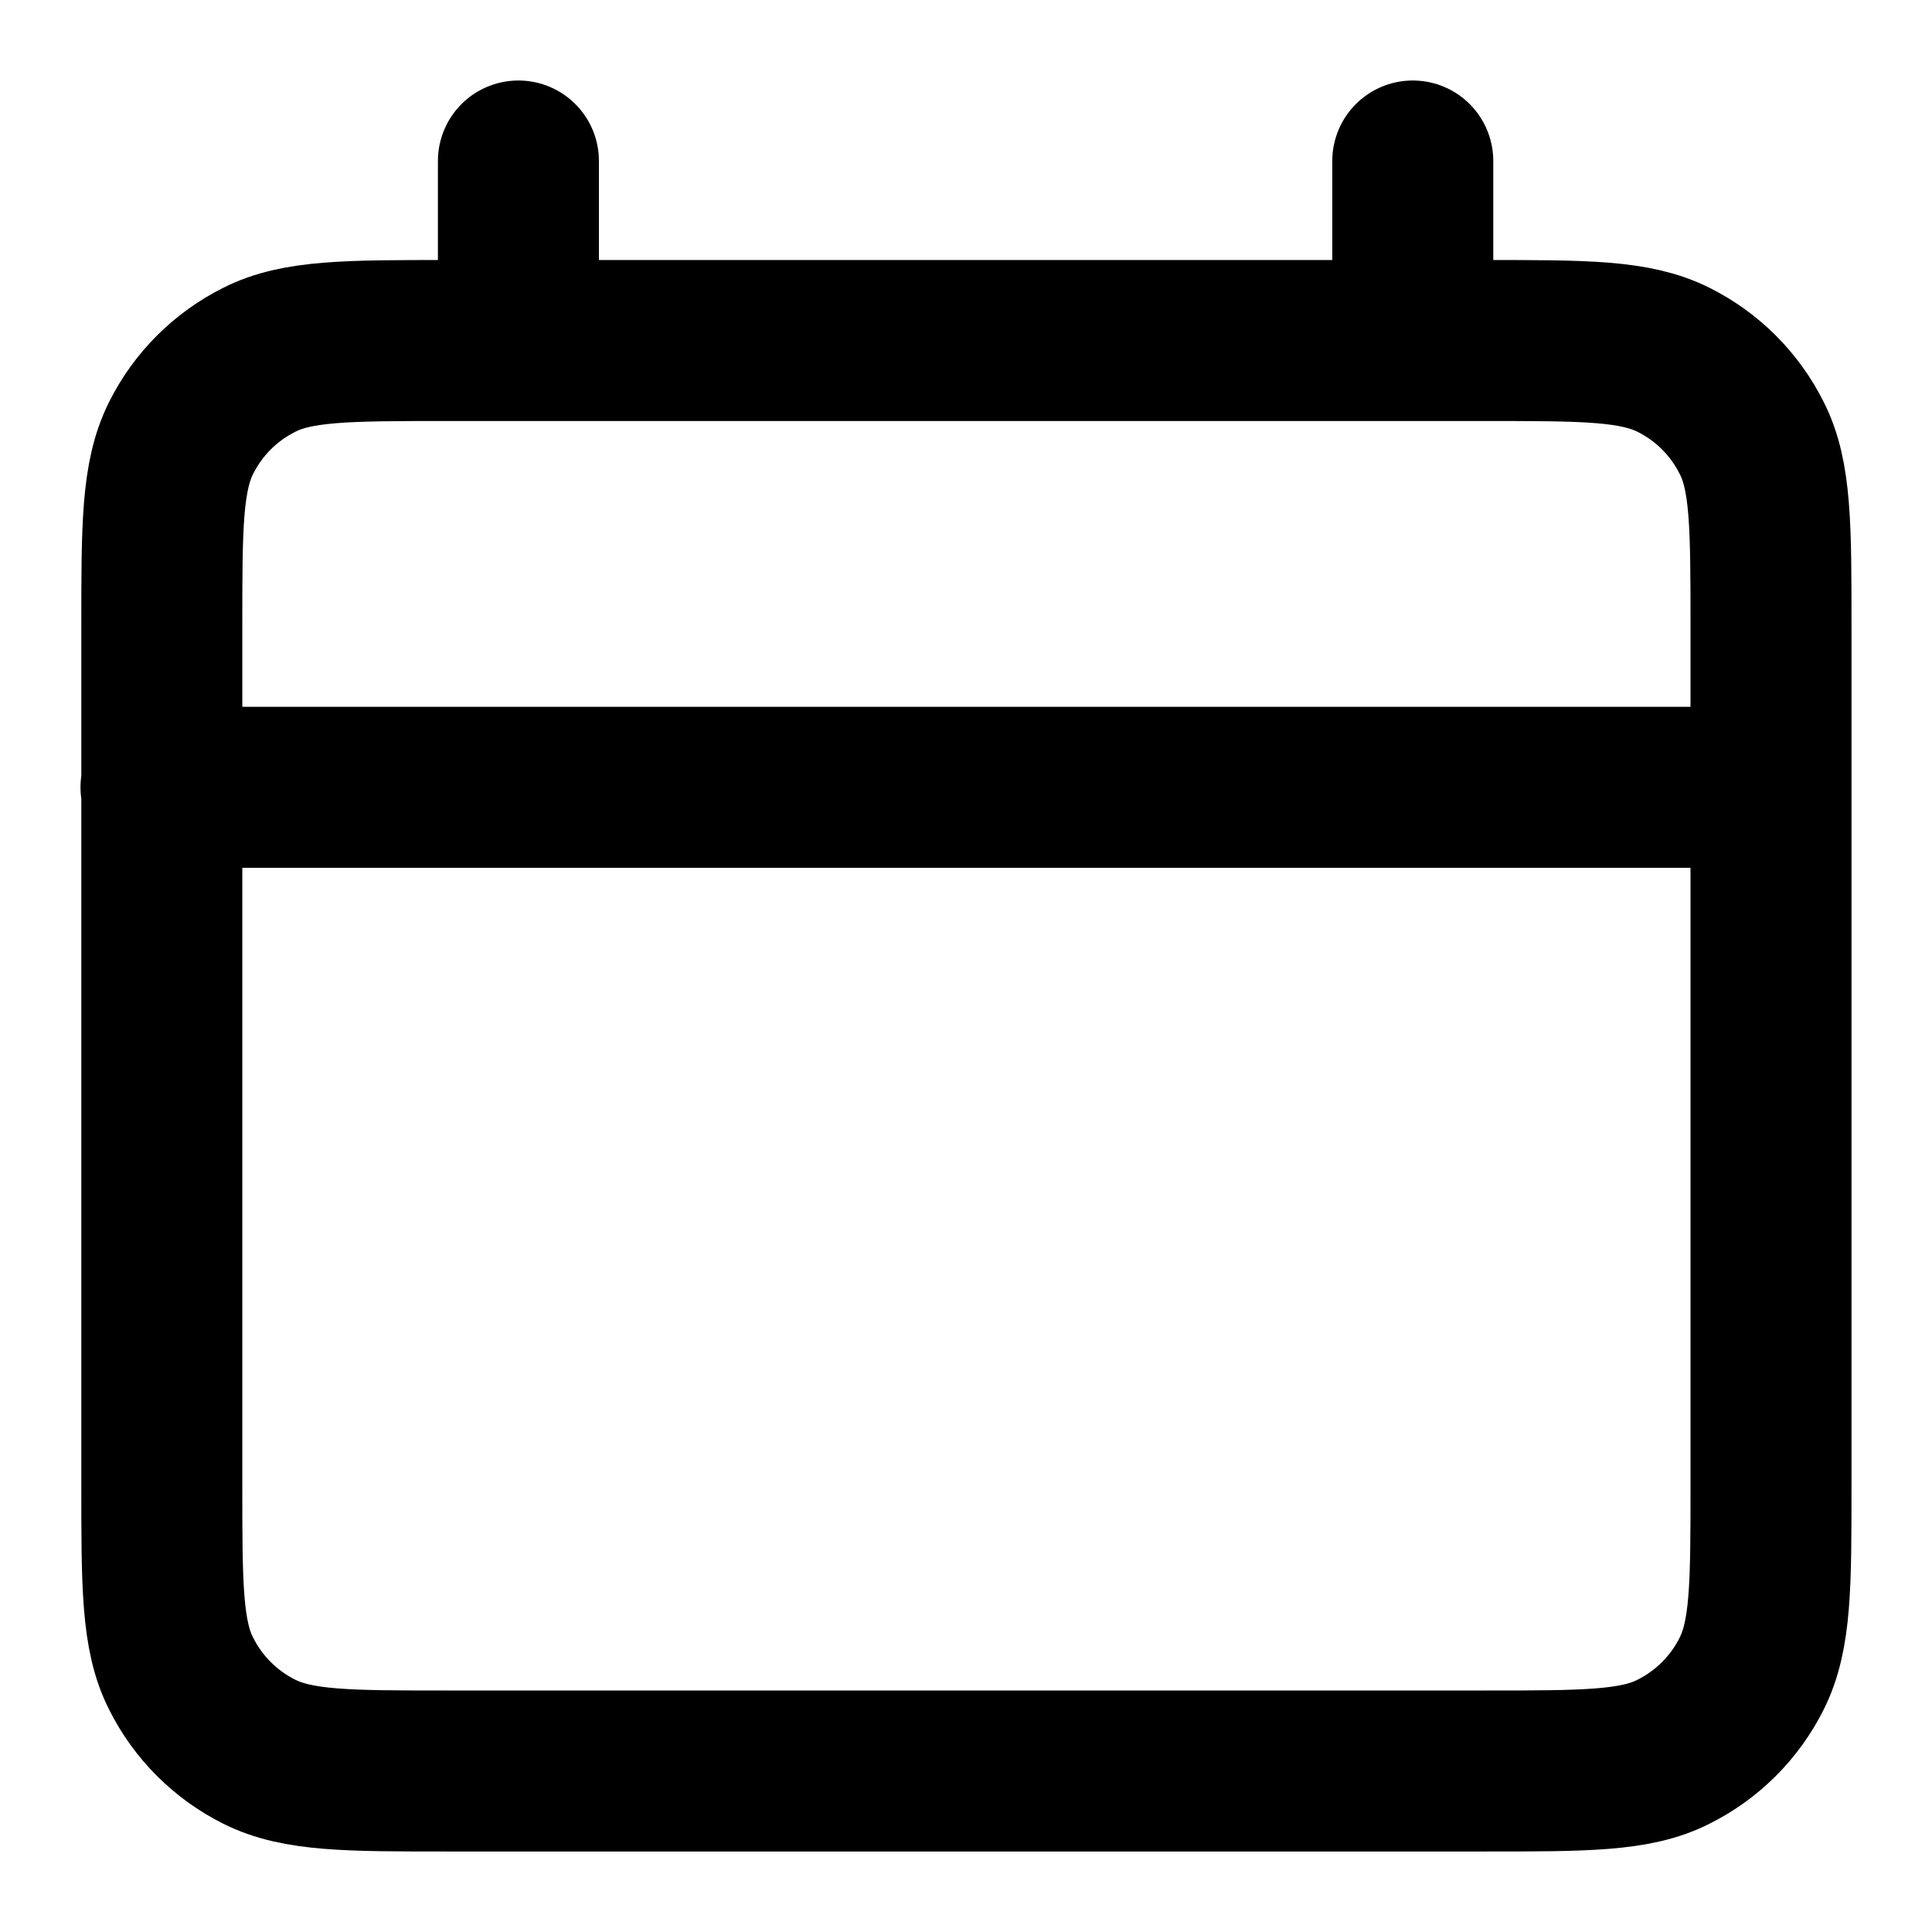 <svg xmlns="http://www.w3.org/2000/svg" viewBox="0 0 24 24" fill="none" stroke="currentColor" stroke-linecap="round" stroke-linejoin="round" stroke-width="2"><path d="m2,9.78h20M6.44,2v2.22m11.11-2.22v2.22M5.56,22h12.89c1.24,0,1.87,0,2.34-.24.42-.21.76-.55.97-.97.24-.48.24-1.1.24-2.34V7.78c0-1.24,0-1.87-.24-2.34-.21-.42-.55-.76-.97-.97-.48-.24-1.1-.24-2.34-.24H5.56c-1.24,0-1.87,0-2.34.24-.42.21-.76.55-.97.97-.24.48-.24,1.1-.24,2.34v10.67c0,1.24,0,1.87.24,2.34.21.42.55.76.97.97.48.24,1.1.24,2.34.24Z"/></svg>